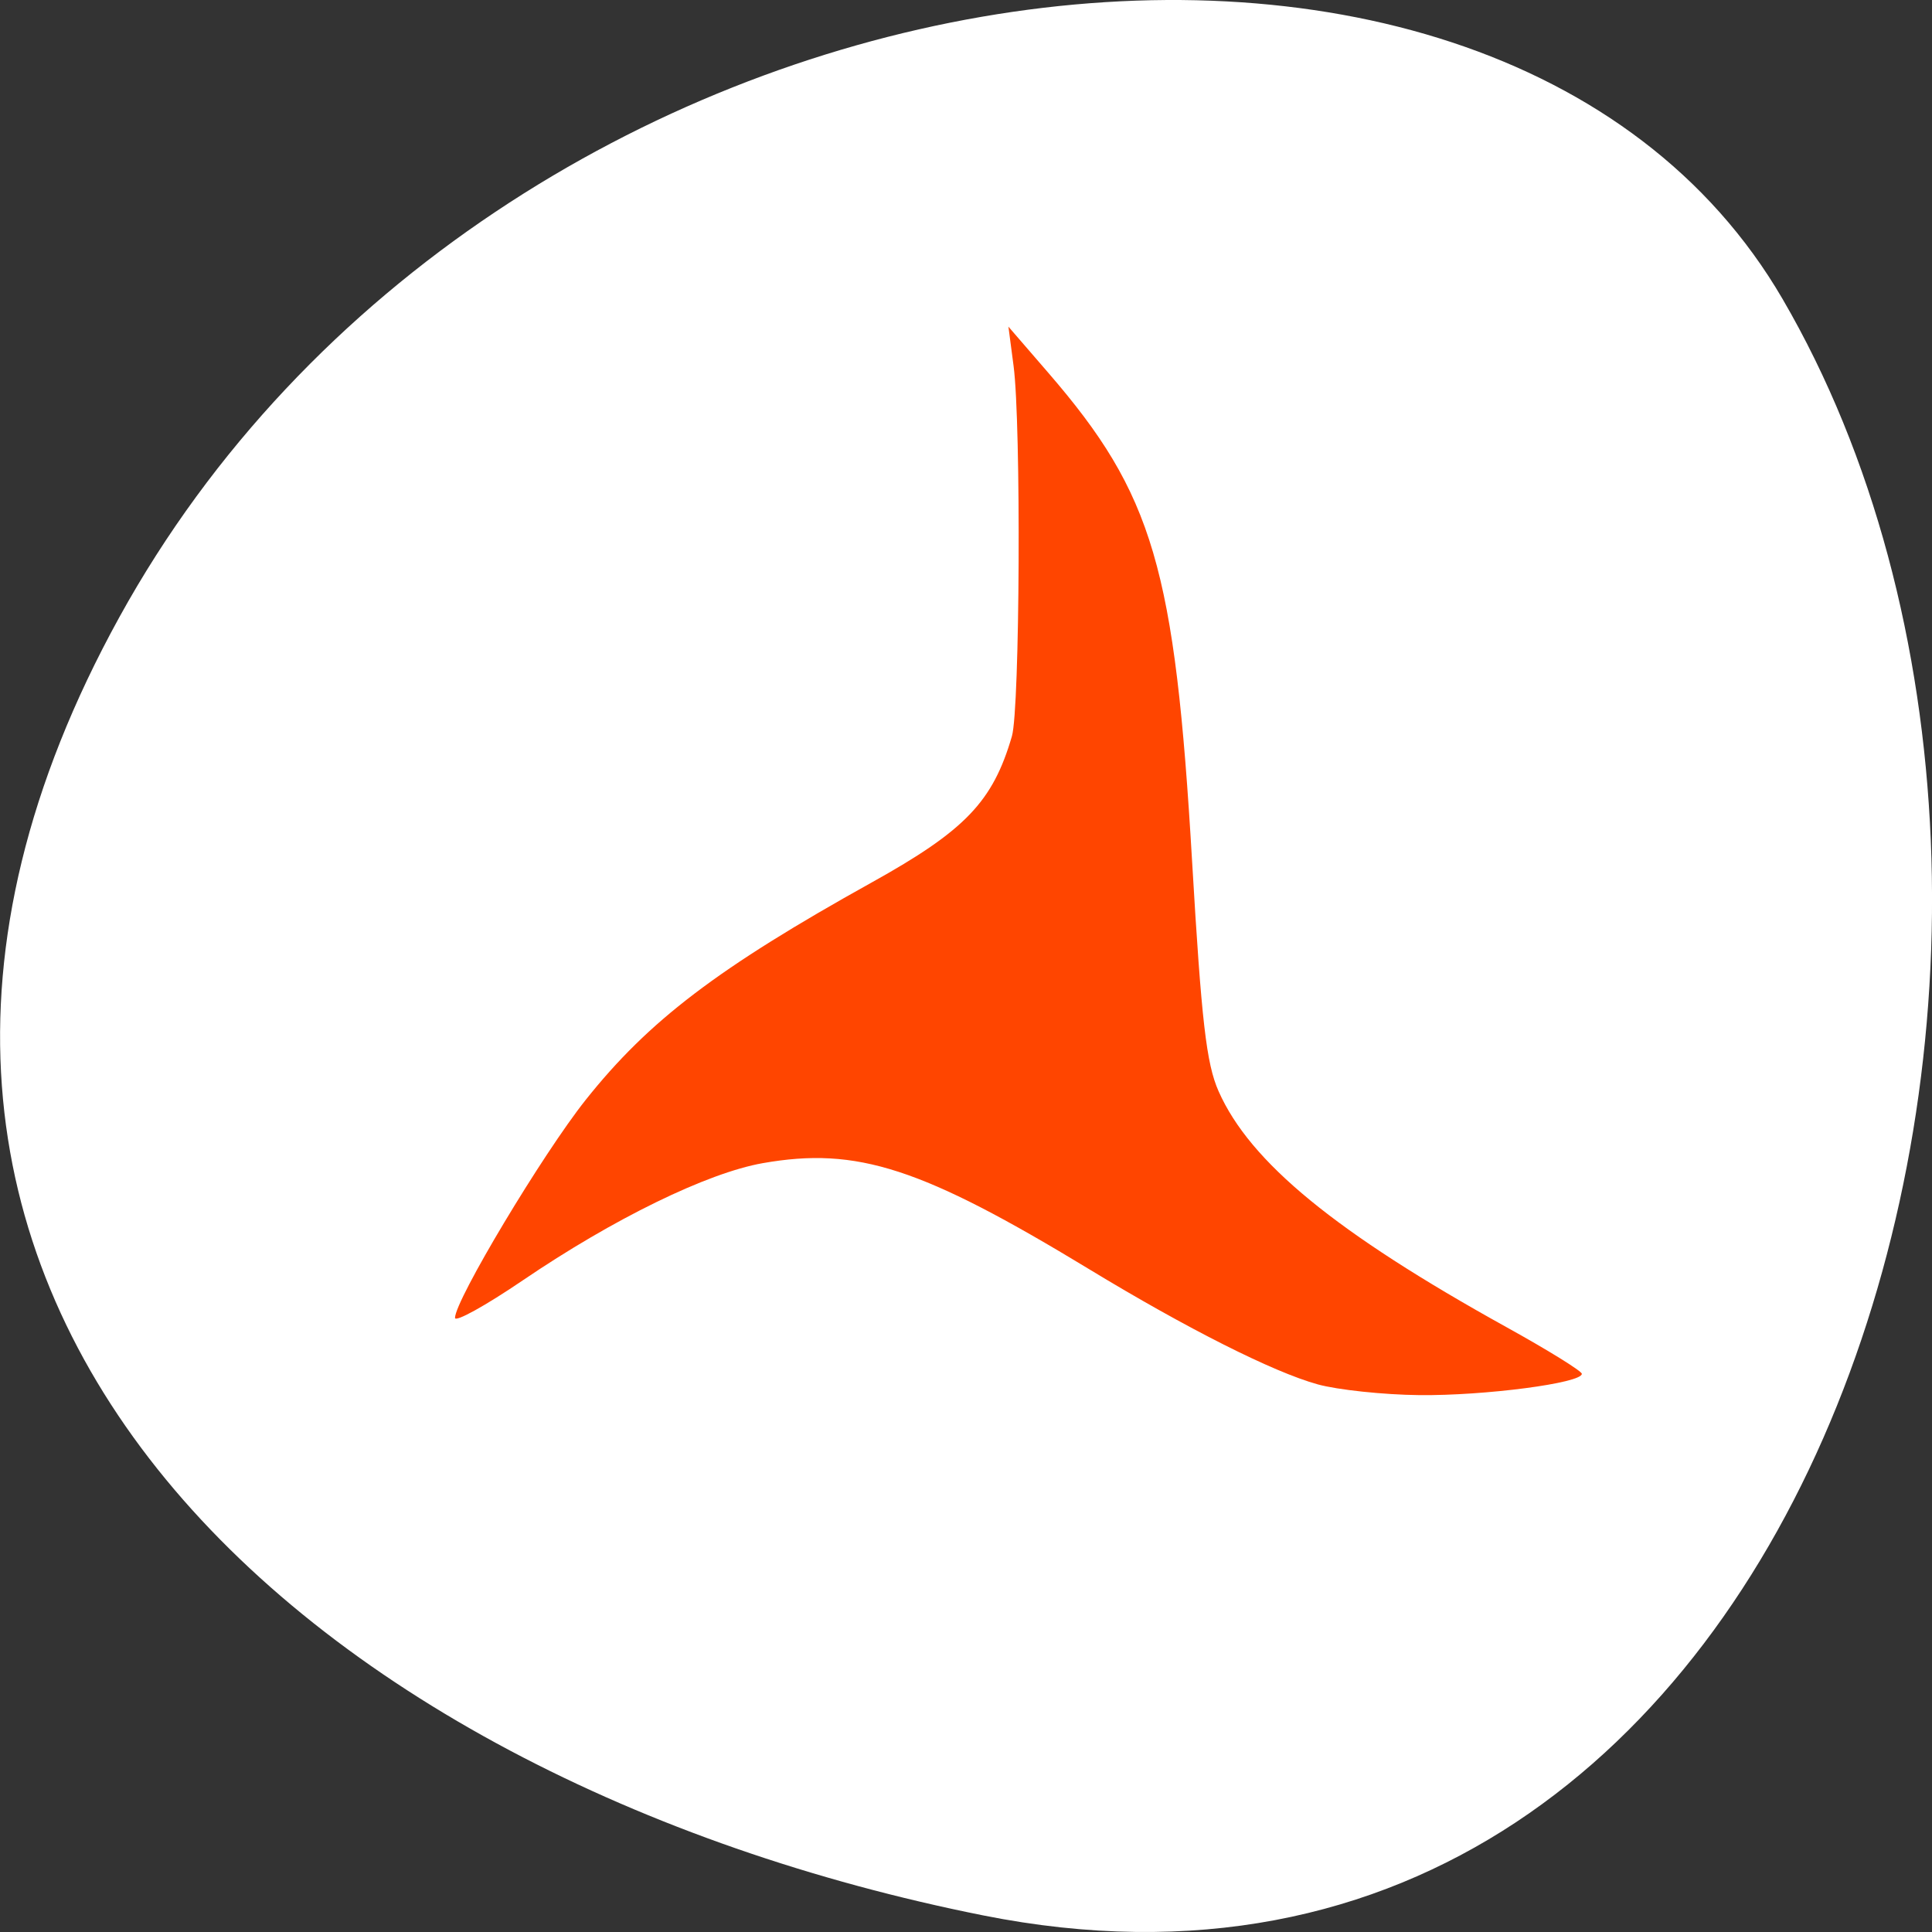 <svg xmlns="http://www.w3.org/2000/svg" viewBox="0 0 256 256"><rect x="0" y="0" width="256" height="256" fill="#333333" stroke="none"/><defs><clipPath><rect rx="4" y="0.998" x="1" height="46" width="46" style="fill:#1580b9"/></clipPath><clipPath><path transform="matrix(15.333 0 0 11.5 415 -125.5)" d="m -24 13 c 0 1.105 -0.672 2 -1.5 2 -0.828 0 -1.5 -0.895 -1.5 -2 0 -1.105 0.672 -2 1.5 -2 0.828 0 1.5 0.895 1.5 2 z"/></clipPath></defs><g transform="translate(0 -796.36)"><path d="m 130.27 1050.16 c 111.92 22.351 154.42 -130.95 105.92 -214.2 -38.644 -66.33 -171.02 -47.37 -220.37 42.17 -49.35 89.54 24.617 154.09 114.45 172.03 z" style="fill:#fff;color:#000"/><path d="m 174.59 183.43 c -5.85 -1.609 -17.292 -7.376 -30.26 -15.248 -22.2 -13.477 -30.755 -16.258 -43.25 -14.06 -7.378 1.3 -19.778 7.356 -31.838 15.551 -4.923 3.345 -8.95 5.572 -8.95 4.949 0 -2.334 11.607 -21.698 17.3 -28.862 8.367 -10.529 17.515 -17.484 37.935 -28.841 12.375 -6.883 16.03 -10.693 18.557 -19.368 1.061 -3.637 1.232 -41.37 0.222 -49.05 l -0.686 -5.219 l 5.303 6.137 c 13.894 16.08 16.761 25.831 19.04 64.777 1.238 21.12 1.885 26.737 3.504 30.397 4.166 9.417 15.554 18.747 38.16 31.27 5.473 3.03 9.961 5.808 9.973 6.172 0.041 1.226 -12.86 2.919 -21.542 2.826 -4.736 -0.05 -10.799 -0.694 -13.474 -1.429 z" transform="translate(0 796.36)" style="fill:#ff4500"/></g></svg>